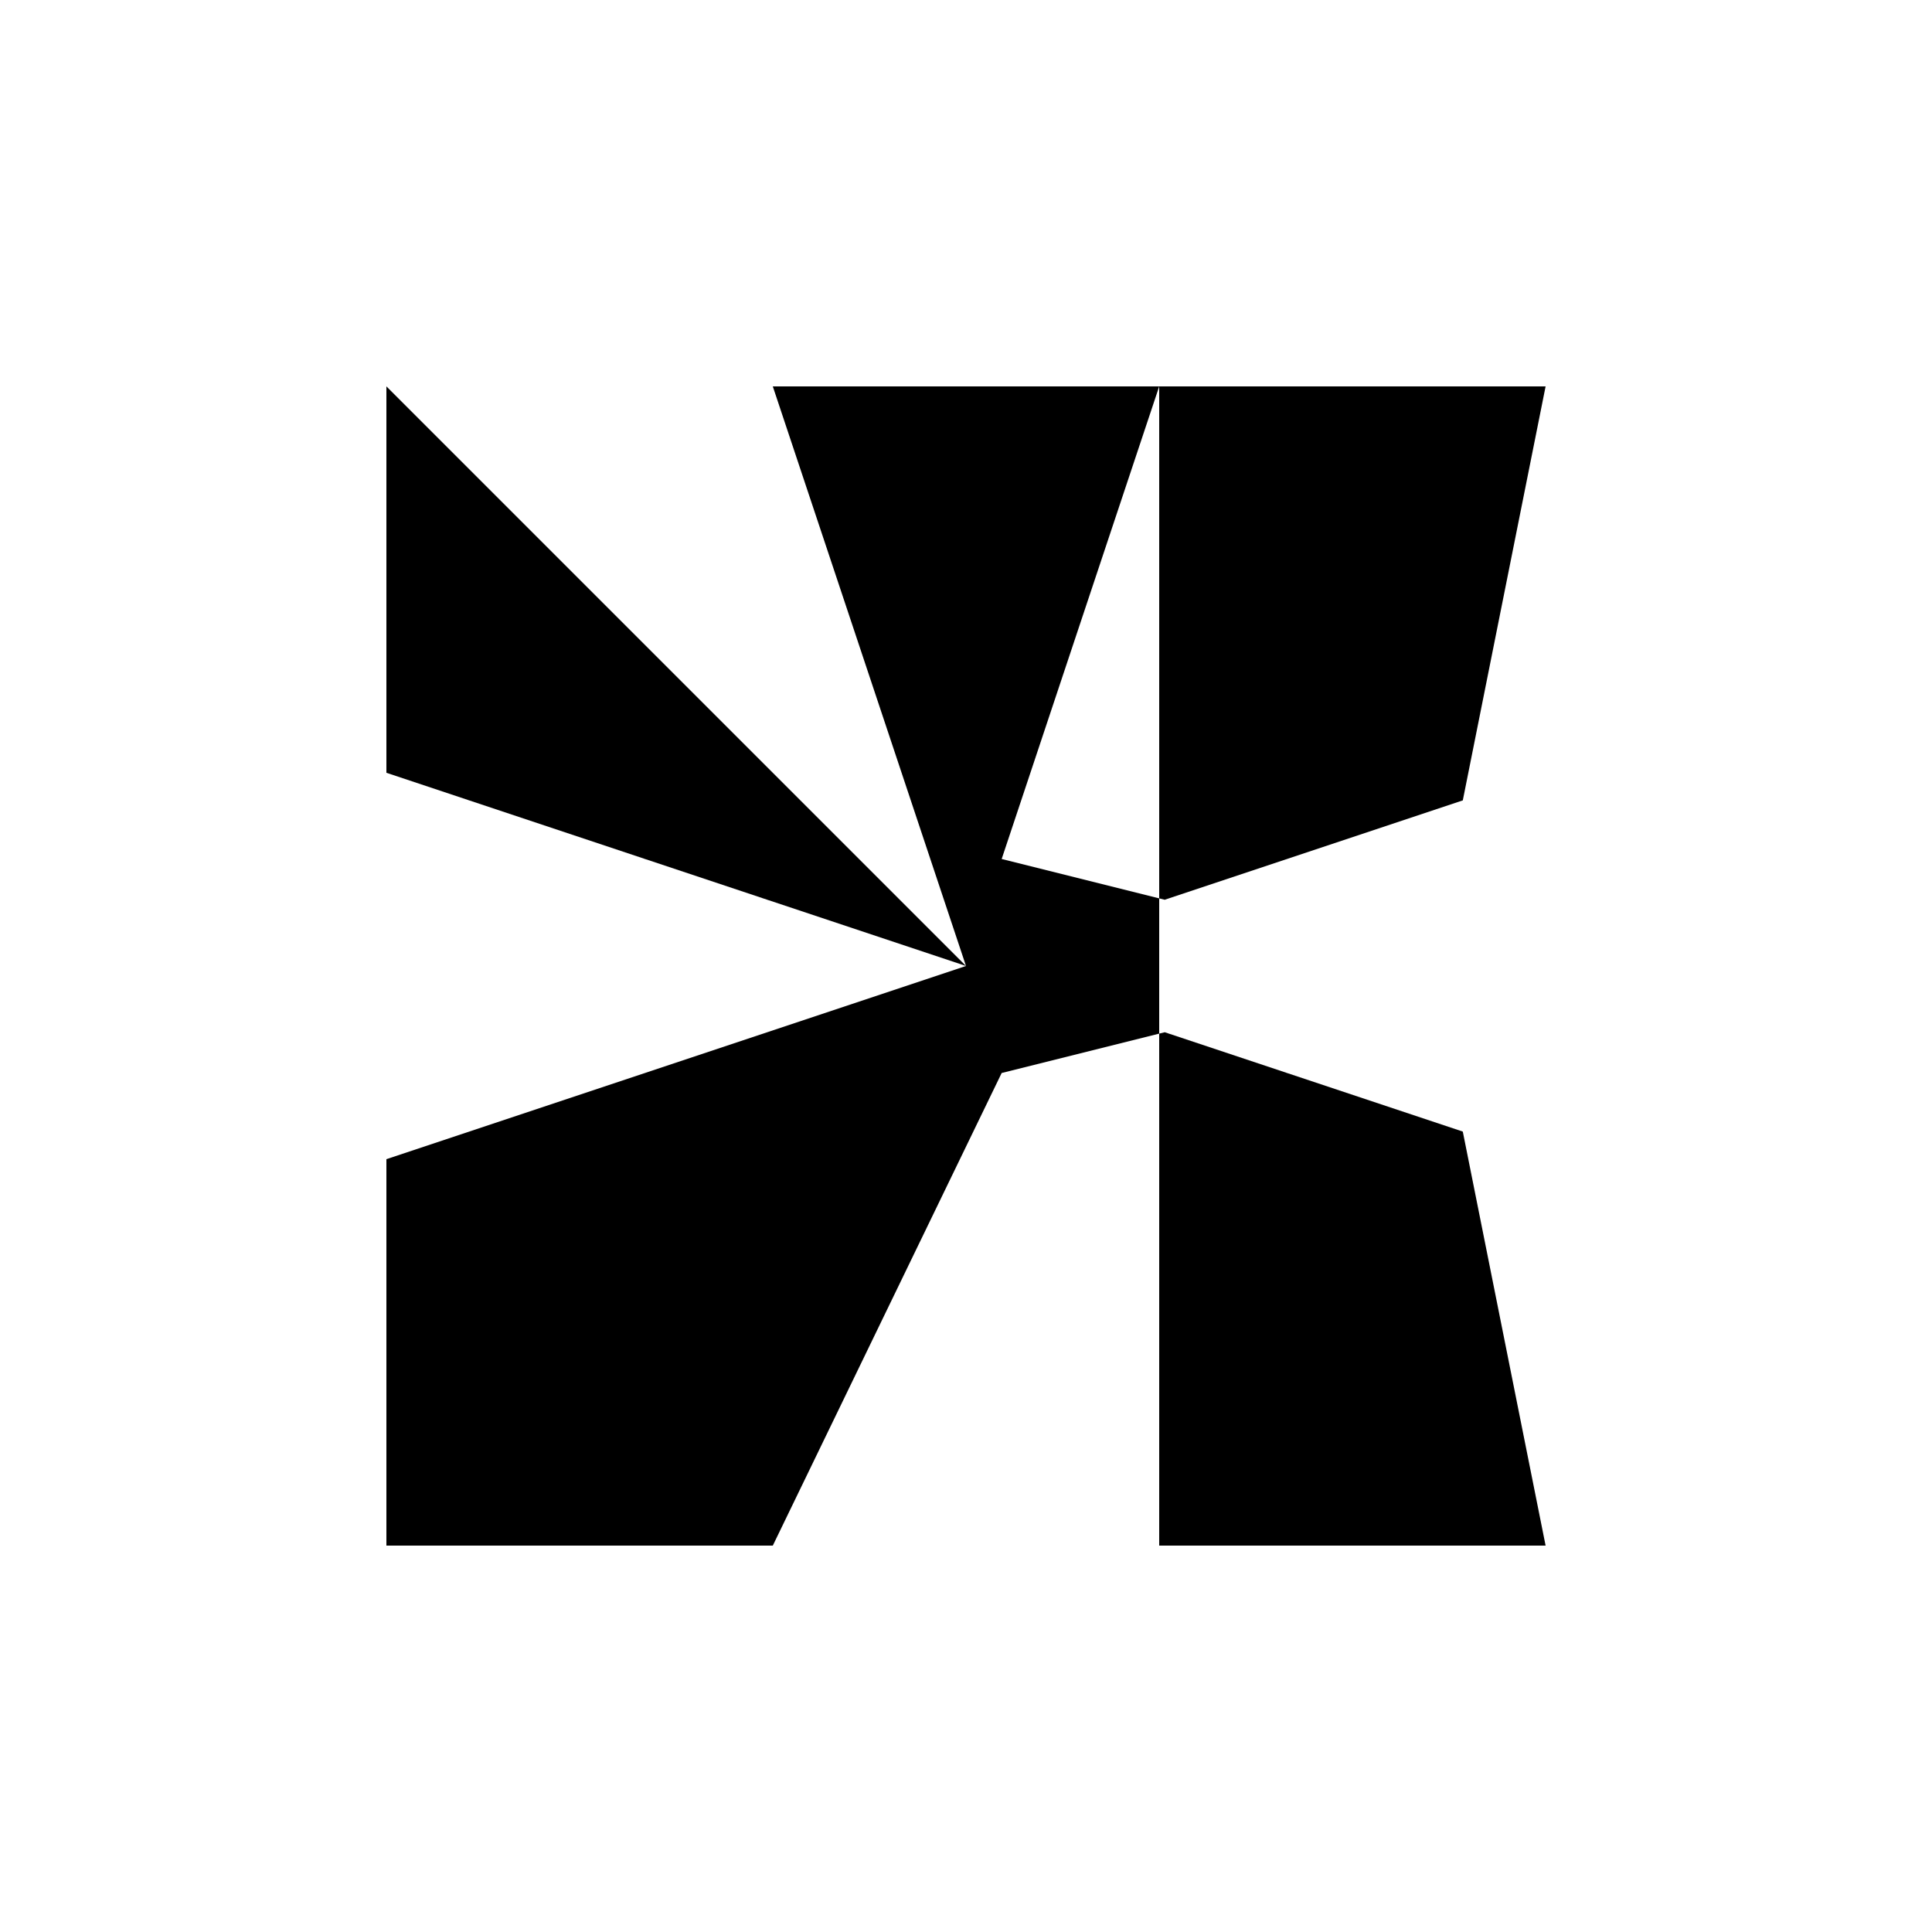 <svg xmlns="http://www.w3.org/2000/svg" viewBox="-100 -100 500 500"><path style="fill:#000000" fill-rule="evenodd" d="M 0,0 100,0 200,0 159.231,122.308 201.429,132.857 278.571,107.143 300,0 200,0 200,300 300,300 278.571,192.857 201.429,167.143 159.231,177.692 100,300 0,300 0,200 150,150 0,100 0,0 L 100,0 150,150"/></svg>
